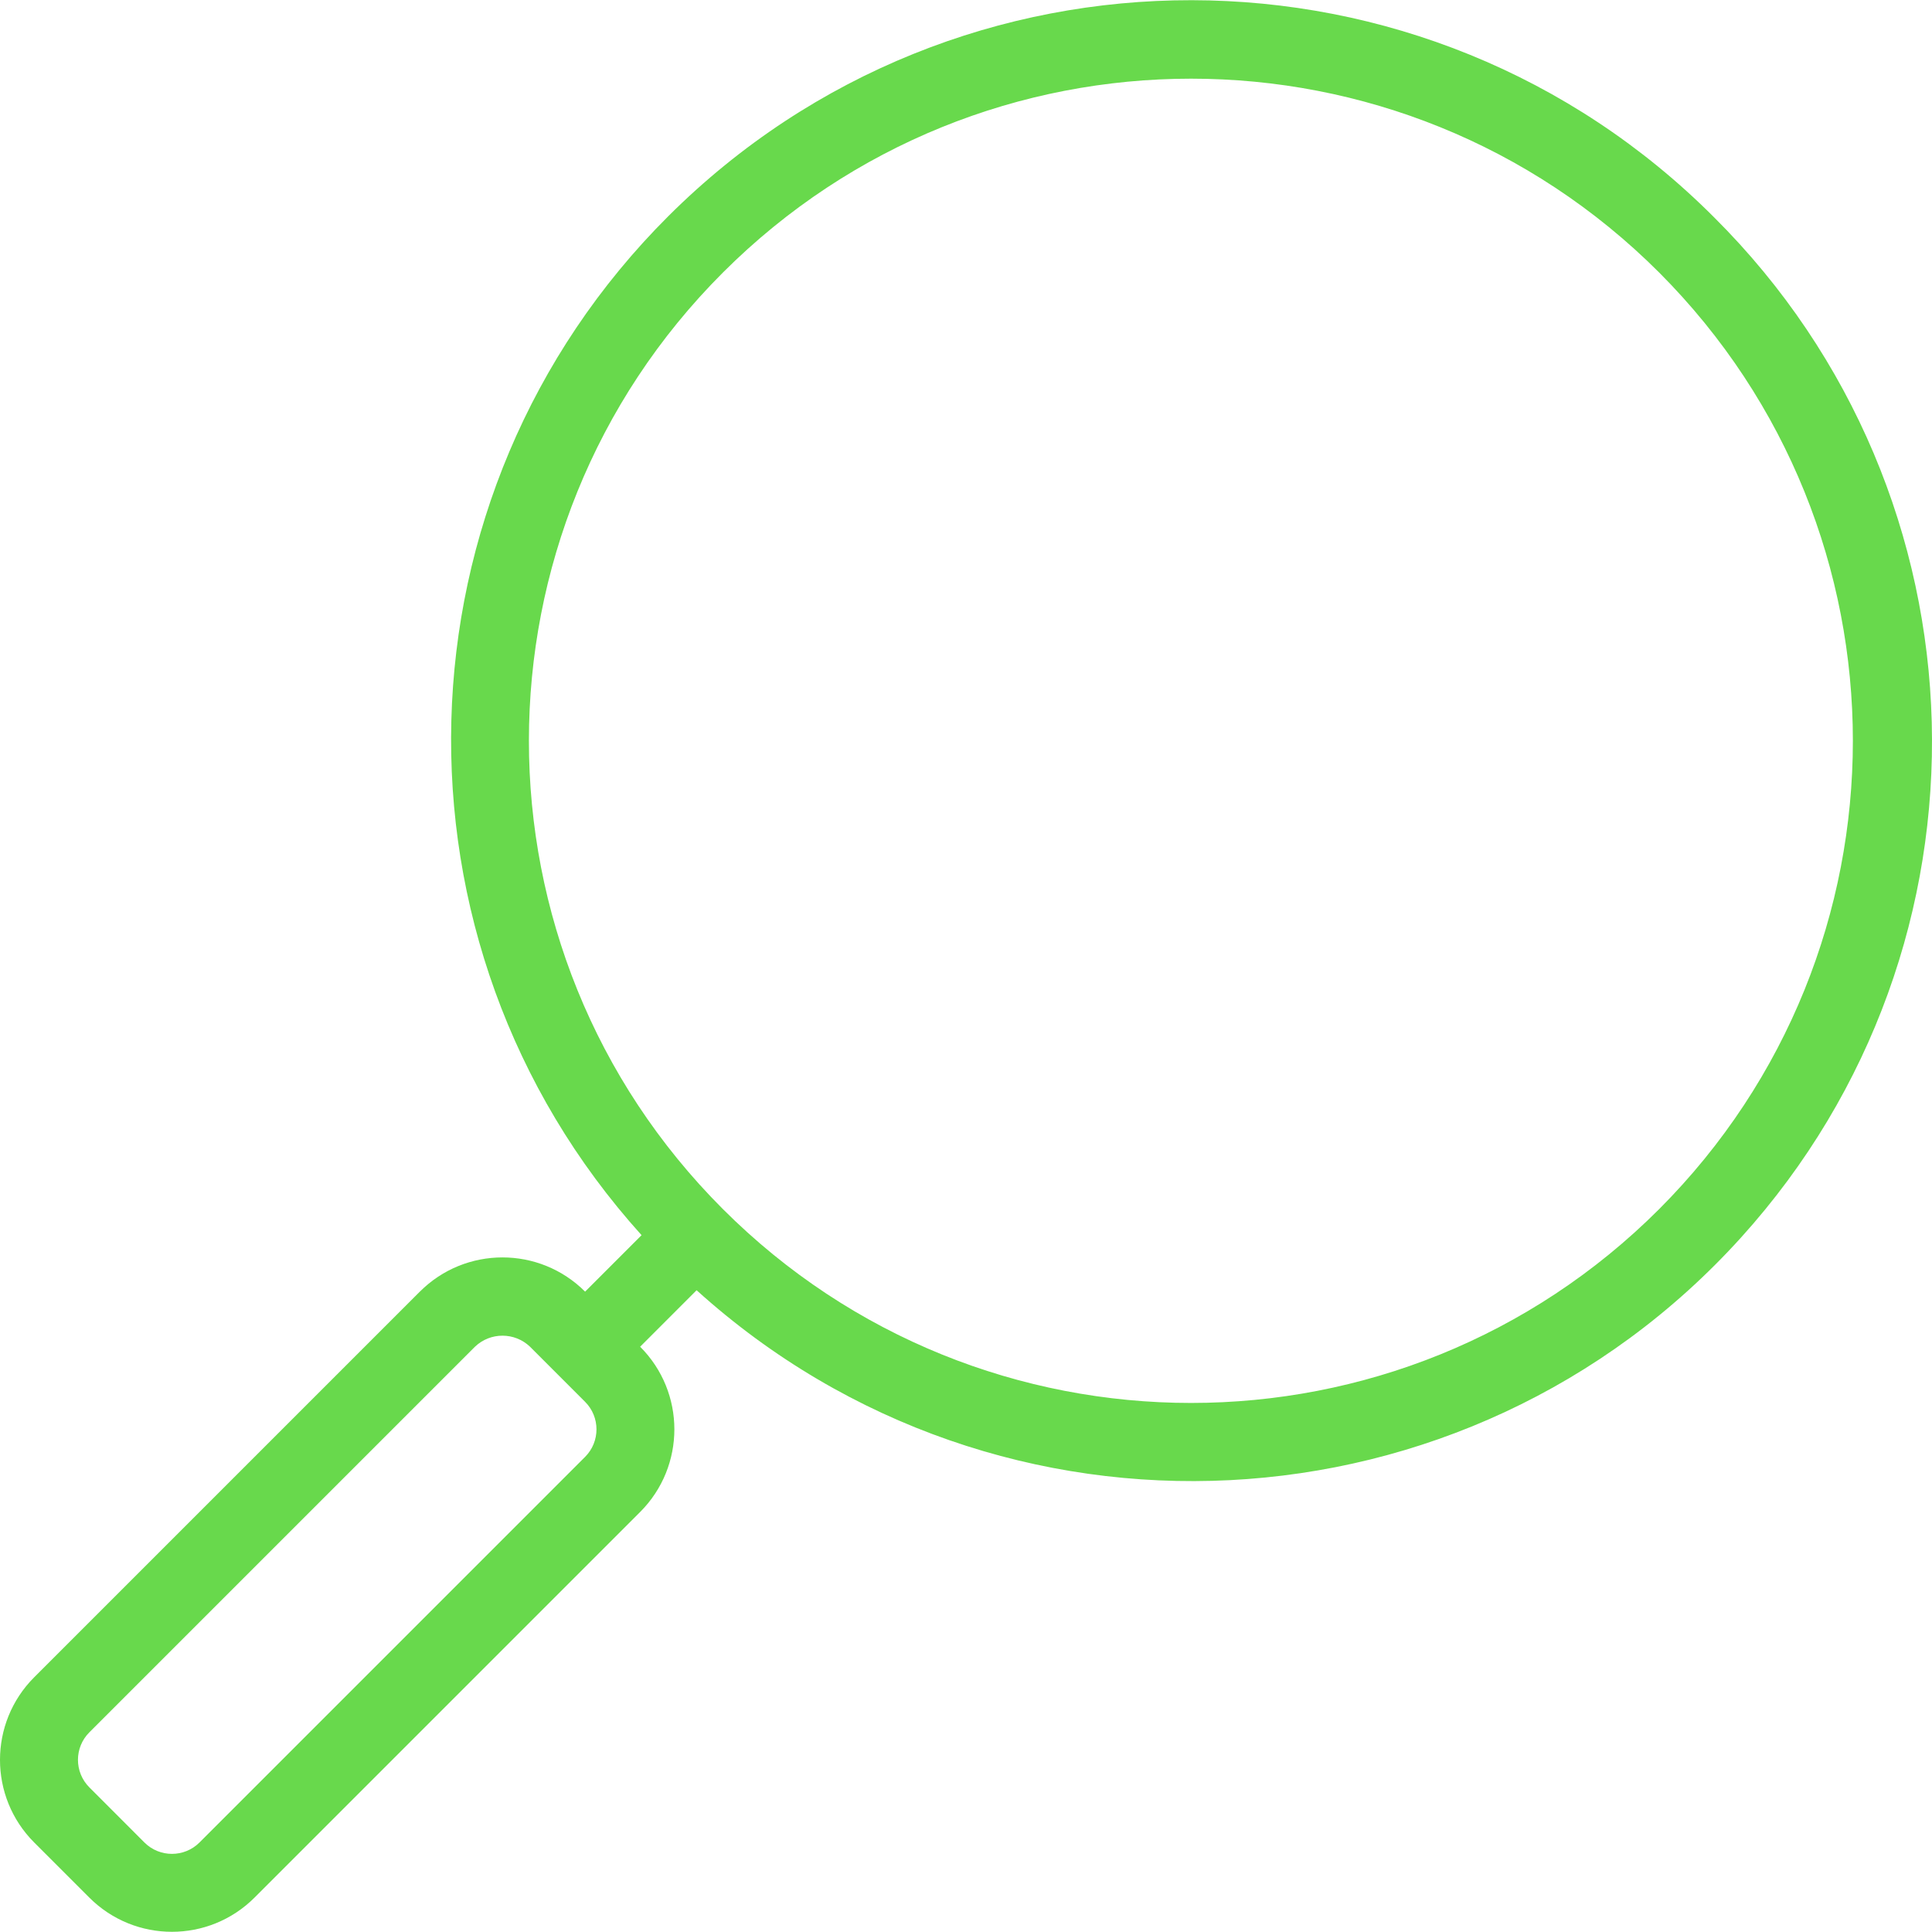 <svg width="80" height="80" viewBox="0 0 80 80" fill="none" xmlns="http://www.w3.org/2000/svg">
<path d="M70.985 9.007C59.043 -2.968 39.654 -2.995 27.678 8.947C16.123 20.47 15.634 39.03 26.566 51.146L24.228 53.484C22.338 51.595 19.275 51.594 17.385 53.484C17.385 53.484 17.385 53.484 17.384 53.484L1.417 69.451C-0.472 71.341 -0.473 74.404 1.417 76.294C1.417 76.294 1.417 76.294 1.417 76.294L3.698 78.575C5.587 80.464 8.65 80.464 10.54 78.575L26.507 62.608C28.396 60.718 28.397 57.655 26.507 55.765C26.507 55.765 26.507 55.765 26.507 55.765L28.845 53.426C41.393 64.766 60.757 63.786 72.097 51.239C83.05 39.118 82.561 20.534 70.985 9.007ZM24.228 60.326L8.261 76.293C7.631 76.922 6.61 76.922 5.98 76.293L3.7 74.011C3.071 73.381 3.071 72.361 3.7 71.732L19.667 55.765C20.304 55.155 21.309 55.155 21.947 55.765L24.228 58.047C24.856 58.676 24.856 59.696 24.228 60.326ZM68.706 50.063C57.999 60.77 40.638 60.77 29.931 50.063C19.224 39.355 19.224 21.995 29.932 11.288C40.639 0.581 57.999 0.581 68.706 11.288C79.396 22.003 79.396 39.349 68.706 50.063Z" fill="#68D94C"/>
</svg>
